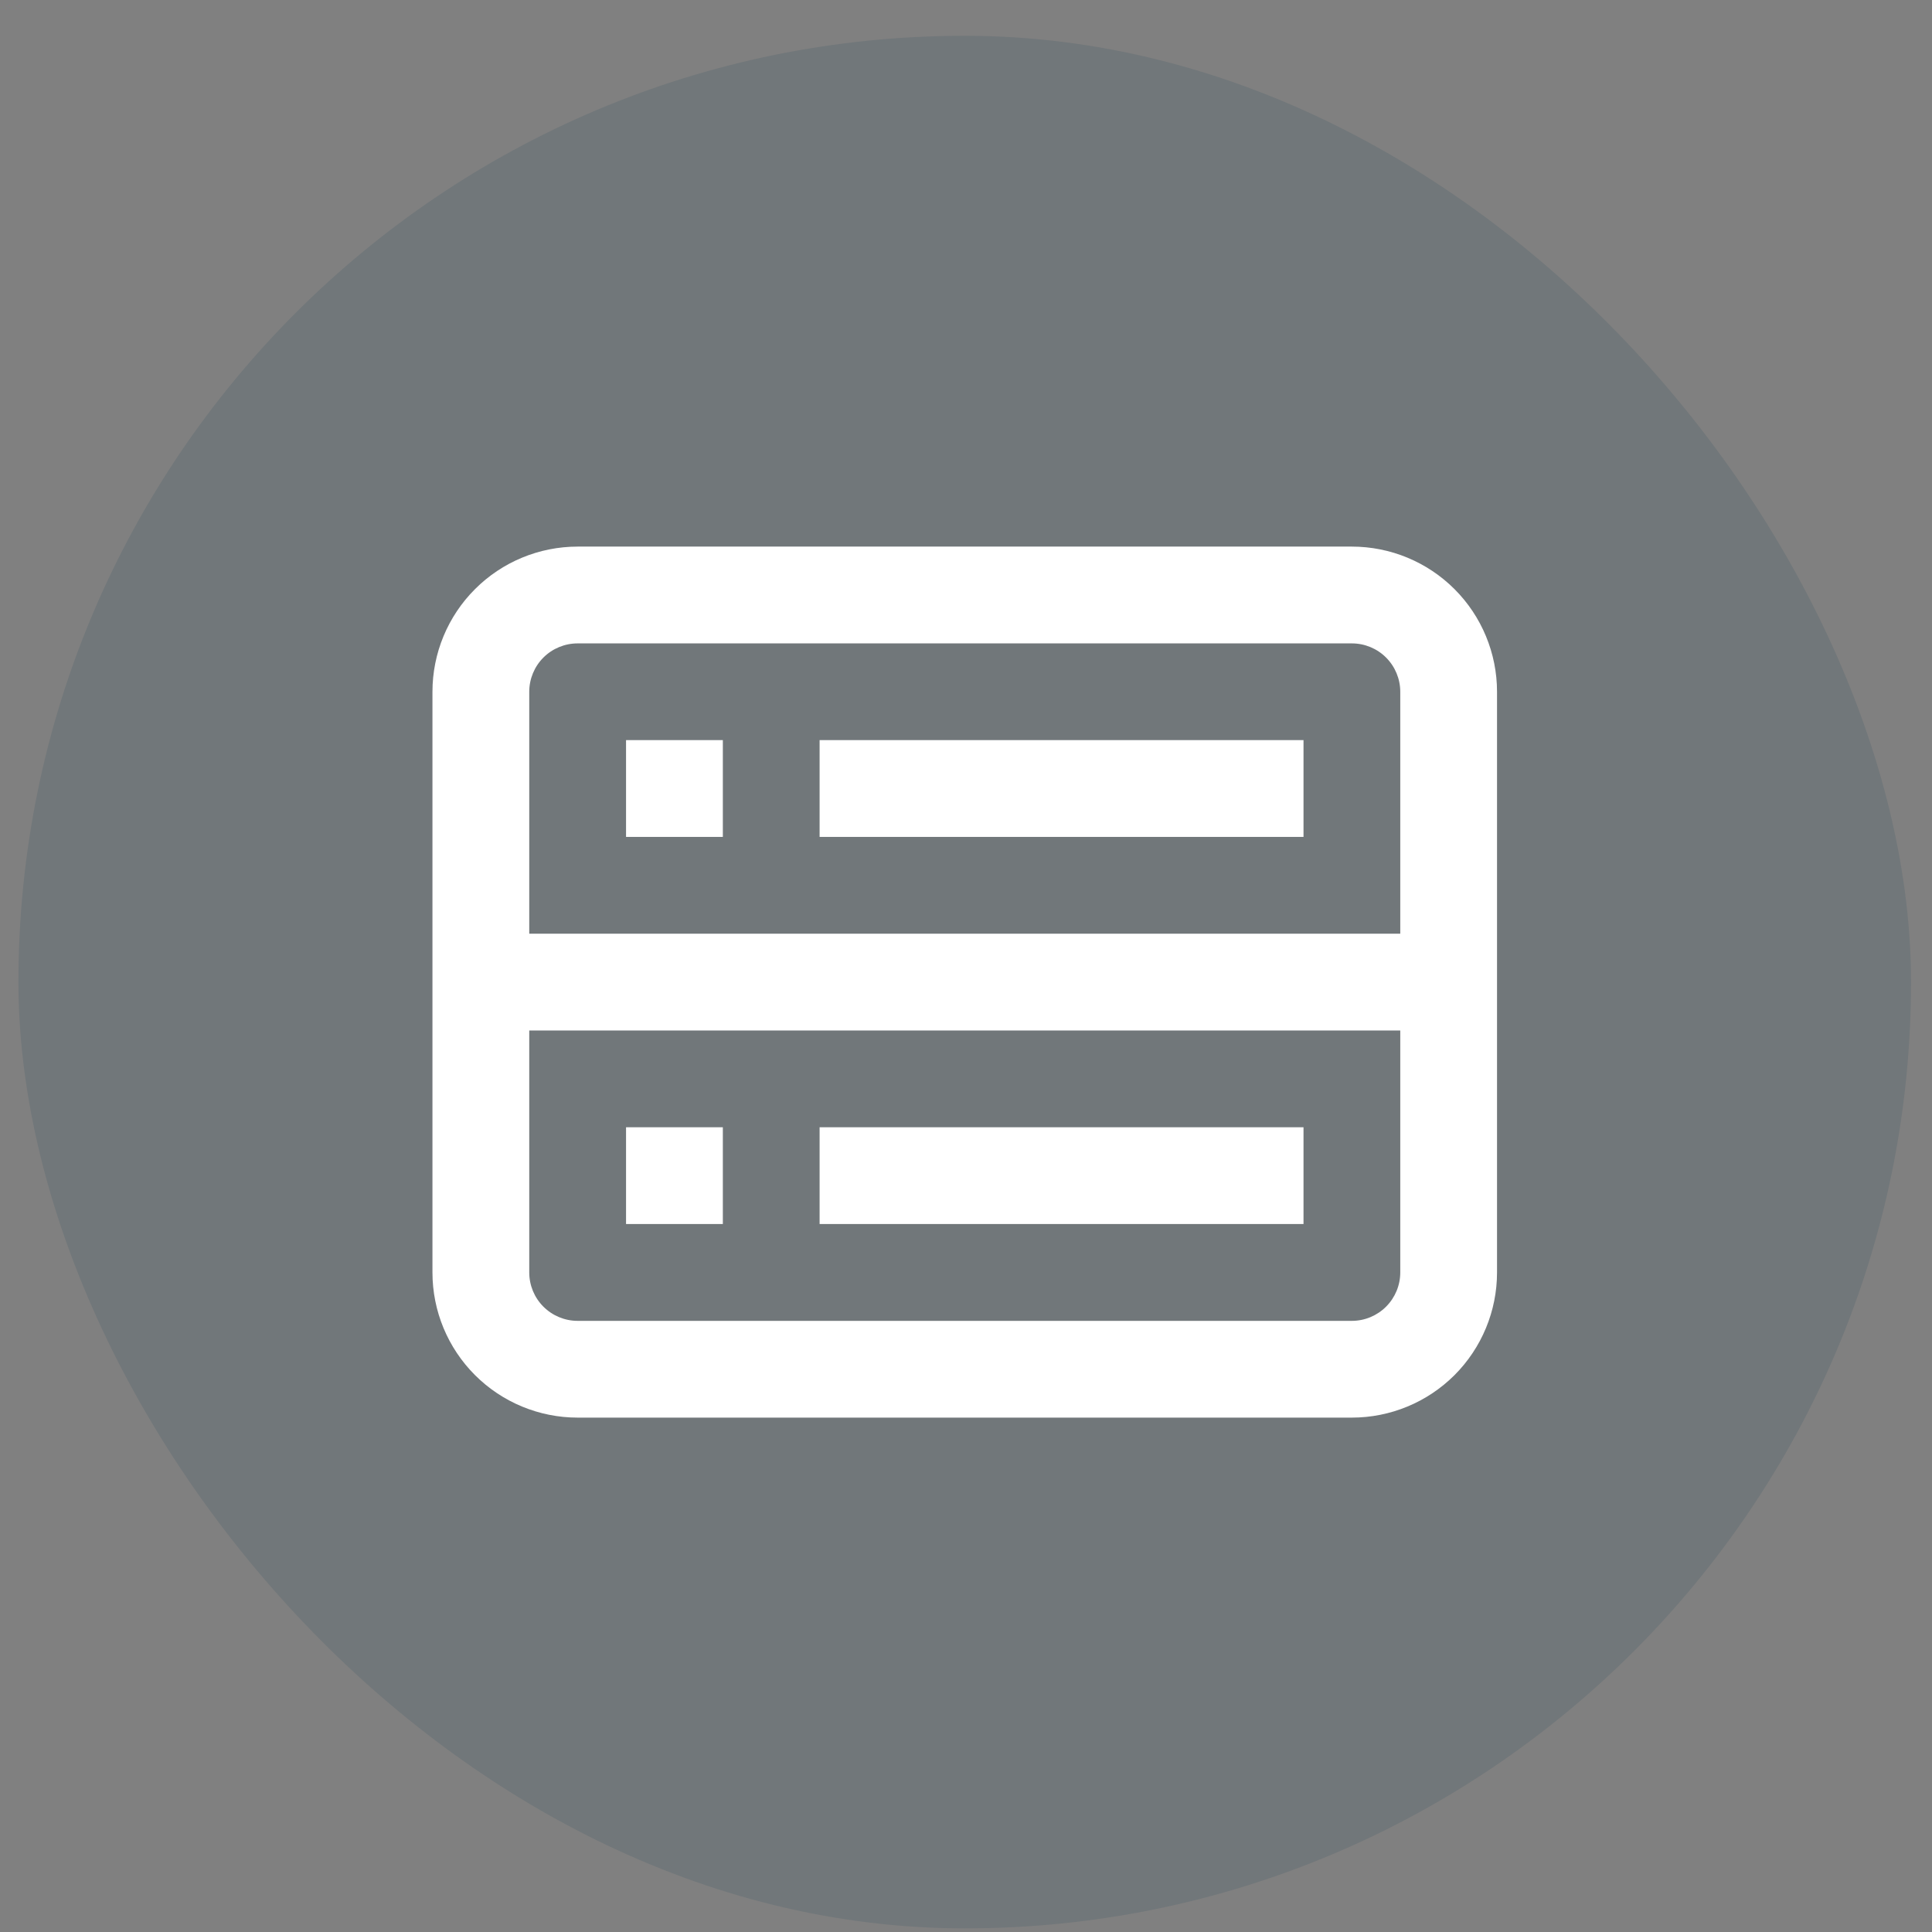 <svg width="49" height="49" viewBox="0 0 49 49" fill="none" xmlns="http://www.w3.org/2000/svg">
<rect x="0" y="0" width="49" height="49" fill="#808080" stroke="none"/>
<rect x="0.468" y="0.908" width="48" height="48" rx="24" fill="#003A4D" fill-opacity="0.12"/>
<path d="M15.878 21.226L15.878 18.771L18.333 18.771L18.333 21.226L15.878 21.226ZM20.787 21.226L33.06 21.226L33.06 18.771L20.787 18.771L20.787 21.226ZM15.878 28.59L15.878 31.044L18.333 31.044L18.333 28.59L15.878 28.59ZM33.06 31.044L20.787 31.044L20.787 28.59L33.06 28.59L33.06 31.044Z" fill="white"/>
<path fill-rule="evenodd" clip-rule="evenodd" d="M10.968 17.545C10.968 16.569 11.356 15.632 12.047 14.942C12.737 14.251 13.674 13.863 14.65 13.863L34.286 13.863C35.263 13.863 36.199 14.251 36.89 14.942C37.58 15.632 37.968 16.569 37.968 17.545L37.968 32.272C37.968 33.249 37.58 34.185 36.89 34.876C36.199 35.566 35.263 35.954 34.286 35.954L14.65 35.954C13.674 35.954 12.737 35.566 12.047 34.876C11.356 34.185 10.968 33.249 10.968 32.272L10.968 17.545ZM14.65 16.318L34.286 16.318C34.612 16.318 34.924 16.447 35.154 16.677C35.384 16.907 35.514 17.22 35.514 17.545L35.514 23.681L13.423 23.681L13.423 17.545C13.423 17.22 13.552 16.907 13.782 16.677C14.012 16.447 14.325 16.318 14.65 16.318V16.318ZM13.423 26.136L13.423 32.272C13.423 32.598 13.552 32.91 13.782 33.14C14.012 33.37 14.325 33.5 14.65 33.5L34.286 33.5C34.612 33.5 34.924 33.37 35.154 33.14C35.384 32.91 35.514 32.598 35.514 32.272L35.514 26.136L13.423 26.136Z" fill="white"/>
</svg>
